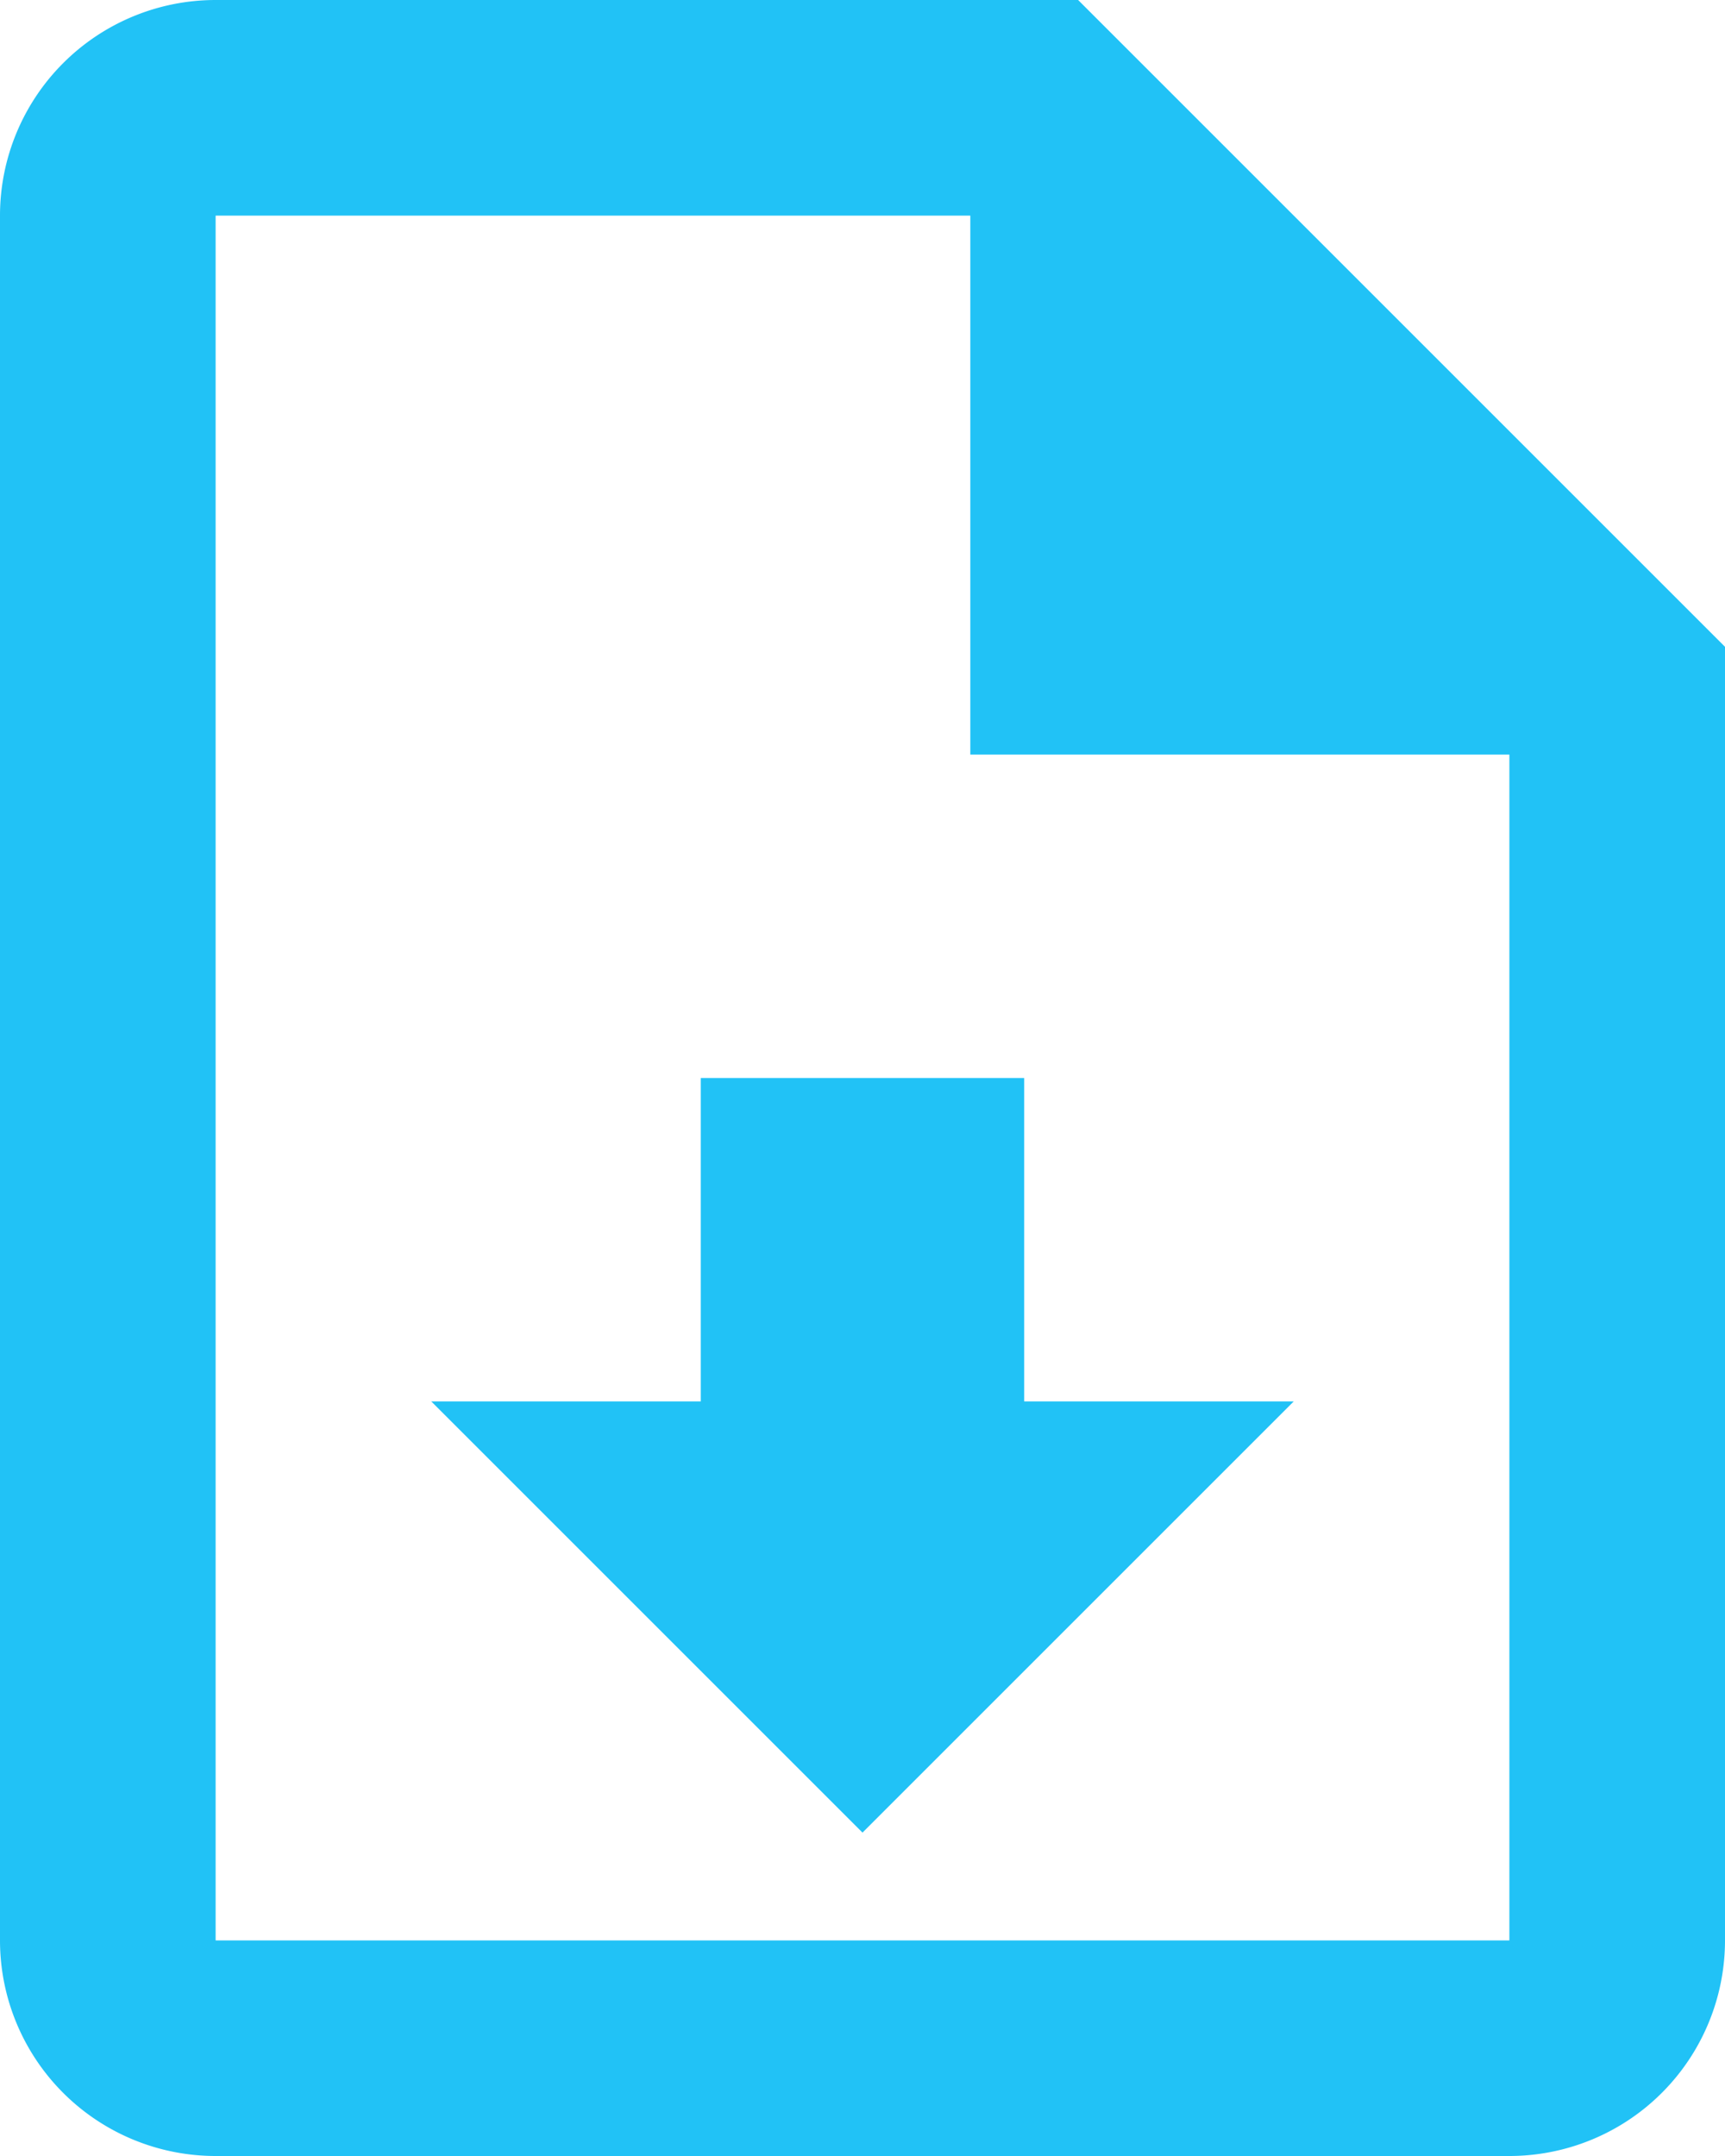 <svg xmlns="http://www.w3.org/2000/svg" width="30" height="37.5" viewBox="0 0 30 37.5">
    <defs>
        <style>
            .cls-1{fill:#21c2f6}
        </style>
    </defs>
    <path id="file-download-outline" d="M22.75 2L34 13.25v22.5a3.75 3.75 0 0 1-3.75 3.75H7.75A3.75 3.75 0 0 1 4 35.75v-30A3.75 3.75 0 0 1 7.75 2h15m7.5 33.75V15.125h-9.375V5.75H7.75v30h22.5M19 33.875l-7.5-7.5h4.687V20.75h5.625v5.625H26.5z" class="cls-1" transform="translate(-4 -2)"/>
</svg>